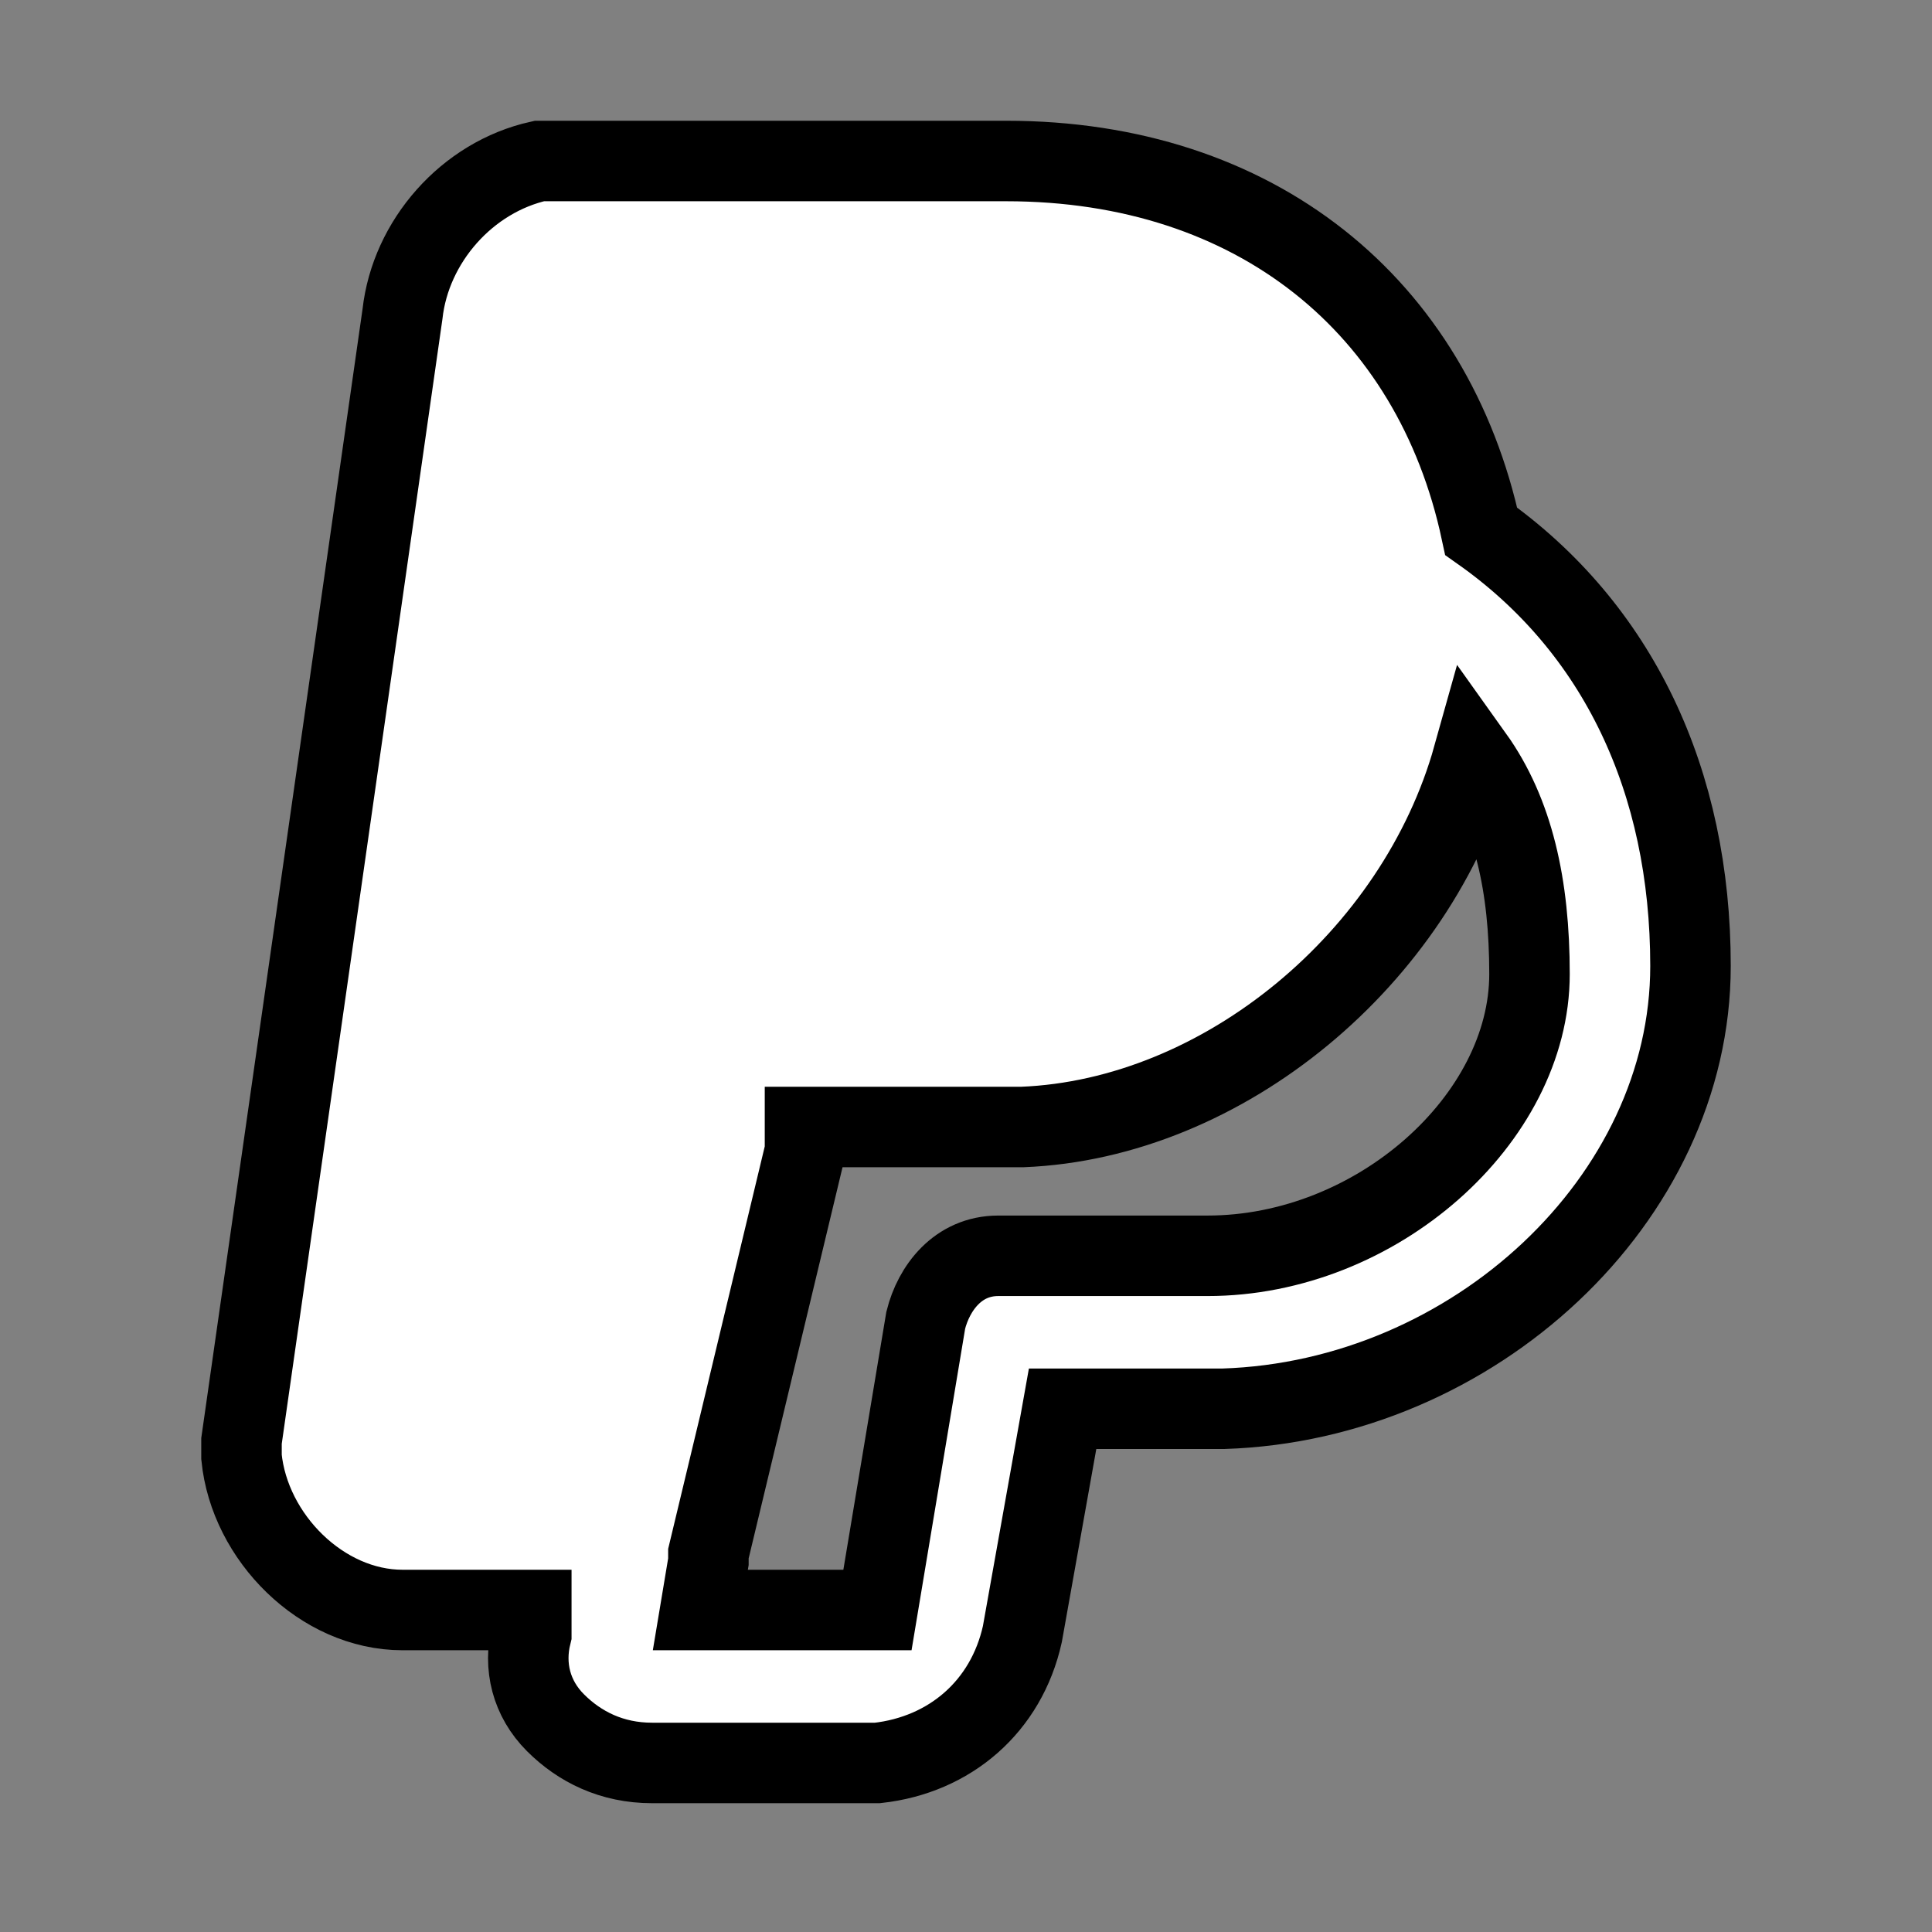 <?xml version="1.0" encoding="utf-8"?>
<!-- Generator: Adobe Illustrator 27.1.0, SVG Export Plug-In . SVG Version: 6.00 Build 0)  -->
<svg version="1.1" id="Capa_1" xmlns="http://www.w3.org/2000/svg" xmlns:xlink="http://www.w3.org/1999/xlink" x="0px" y="0px"
	 viewBox="0 0 24 24" style="enable-background:new 0 0 24 24;" xml:space="preserve">
<rect x="0" y="0" width="24" height="24" fill="#808080" stroke="none"/>
<style type="text/css">
	.st0{fill:none;}
	.st1{fill:#FFFFFF;stroke:#000000;stroke-miterlimit:10;}
</style>
<path class="st0" d="M0,0h24v24H0V0z"/>
<path class="st1" d="M12.5,2c3.1,0,5.3,1.8,5.9,4.6C20.1,7.8,21,9.7,21,12c0,2.9-2.7,5.4-5.8,5.5l-0.2,0h-1.8l-0.5,2.8
	c-0.2,0.9-0.9,1.5-1.8,1.6l-0.2,0H8.1c-0.5,0-0.9-0.2-1.2-0.5c-0.3-0.3-0.4-0.7-0.3-1.1l0-0.3H5c-1,0-1.9-0.9-2-1.9L3,18l0-0.1l2-14
	l0,0C5.1,3,5.8,2.2,6.7,2l0.2,0L7,2C7,2,12.5,2,12.5,2z M18.3,9.4L18.3,9.4c-0.7,2.5-3.1,4.5-5.6,4.6l-0.2,0H10v0.1l0,0.2l-1.2,5
	c0,0,0,0,0,0.1l-0.1,0.6h2.2l0.6-3.6c0.1-0.4,0.4-0.8,0.9-0.8l0.1,0H15c2.1,0,4-1.7,4-3.5C19,11,18.8,10.1,18.3,9.4z"/>
</svg>
